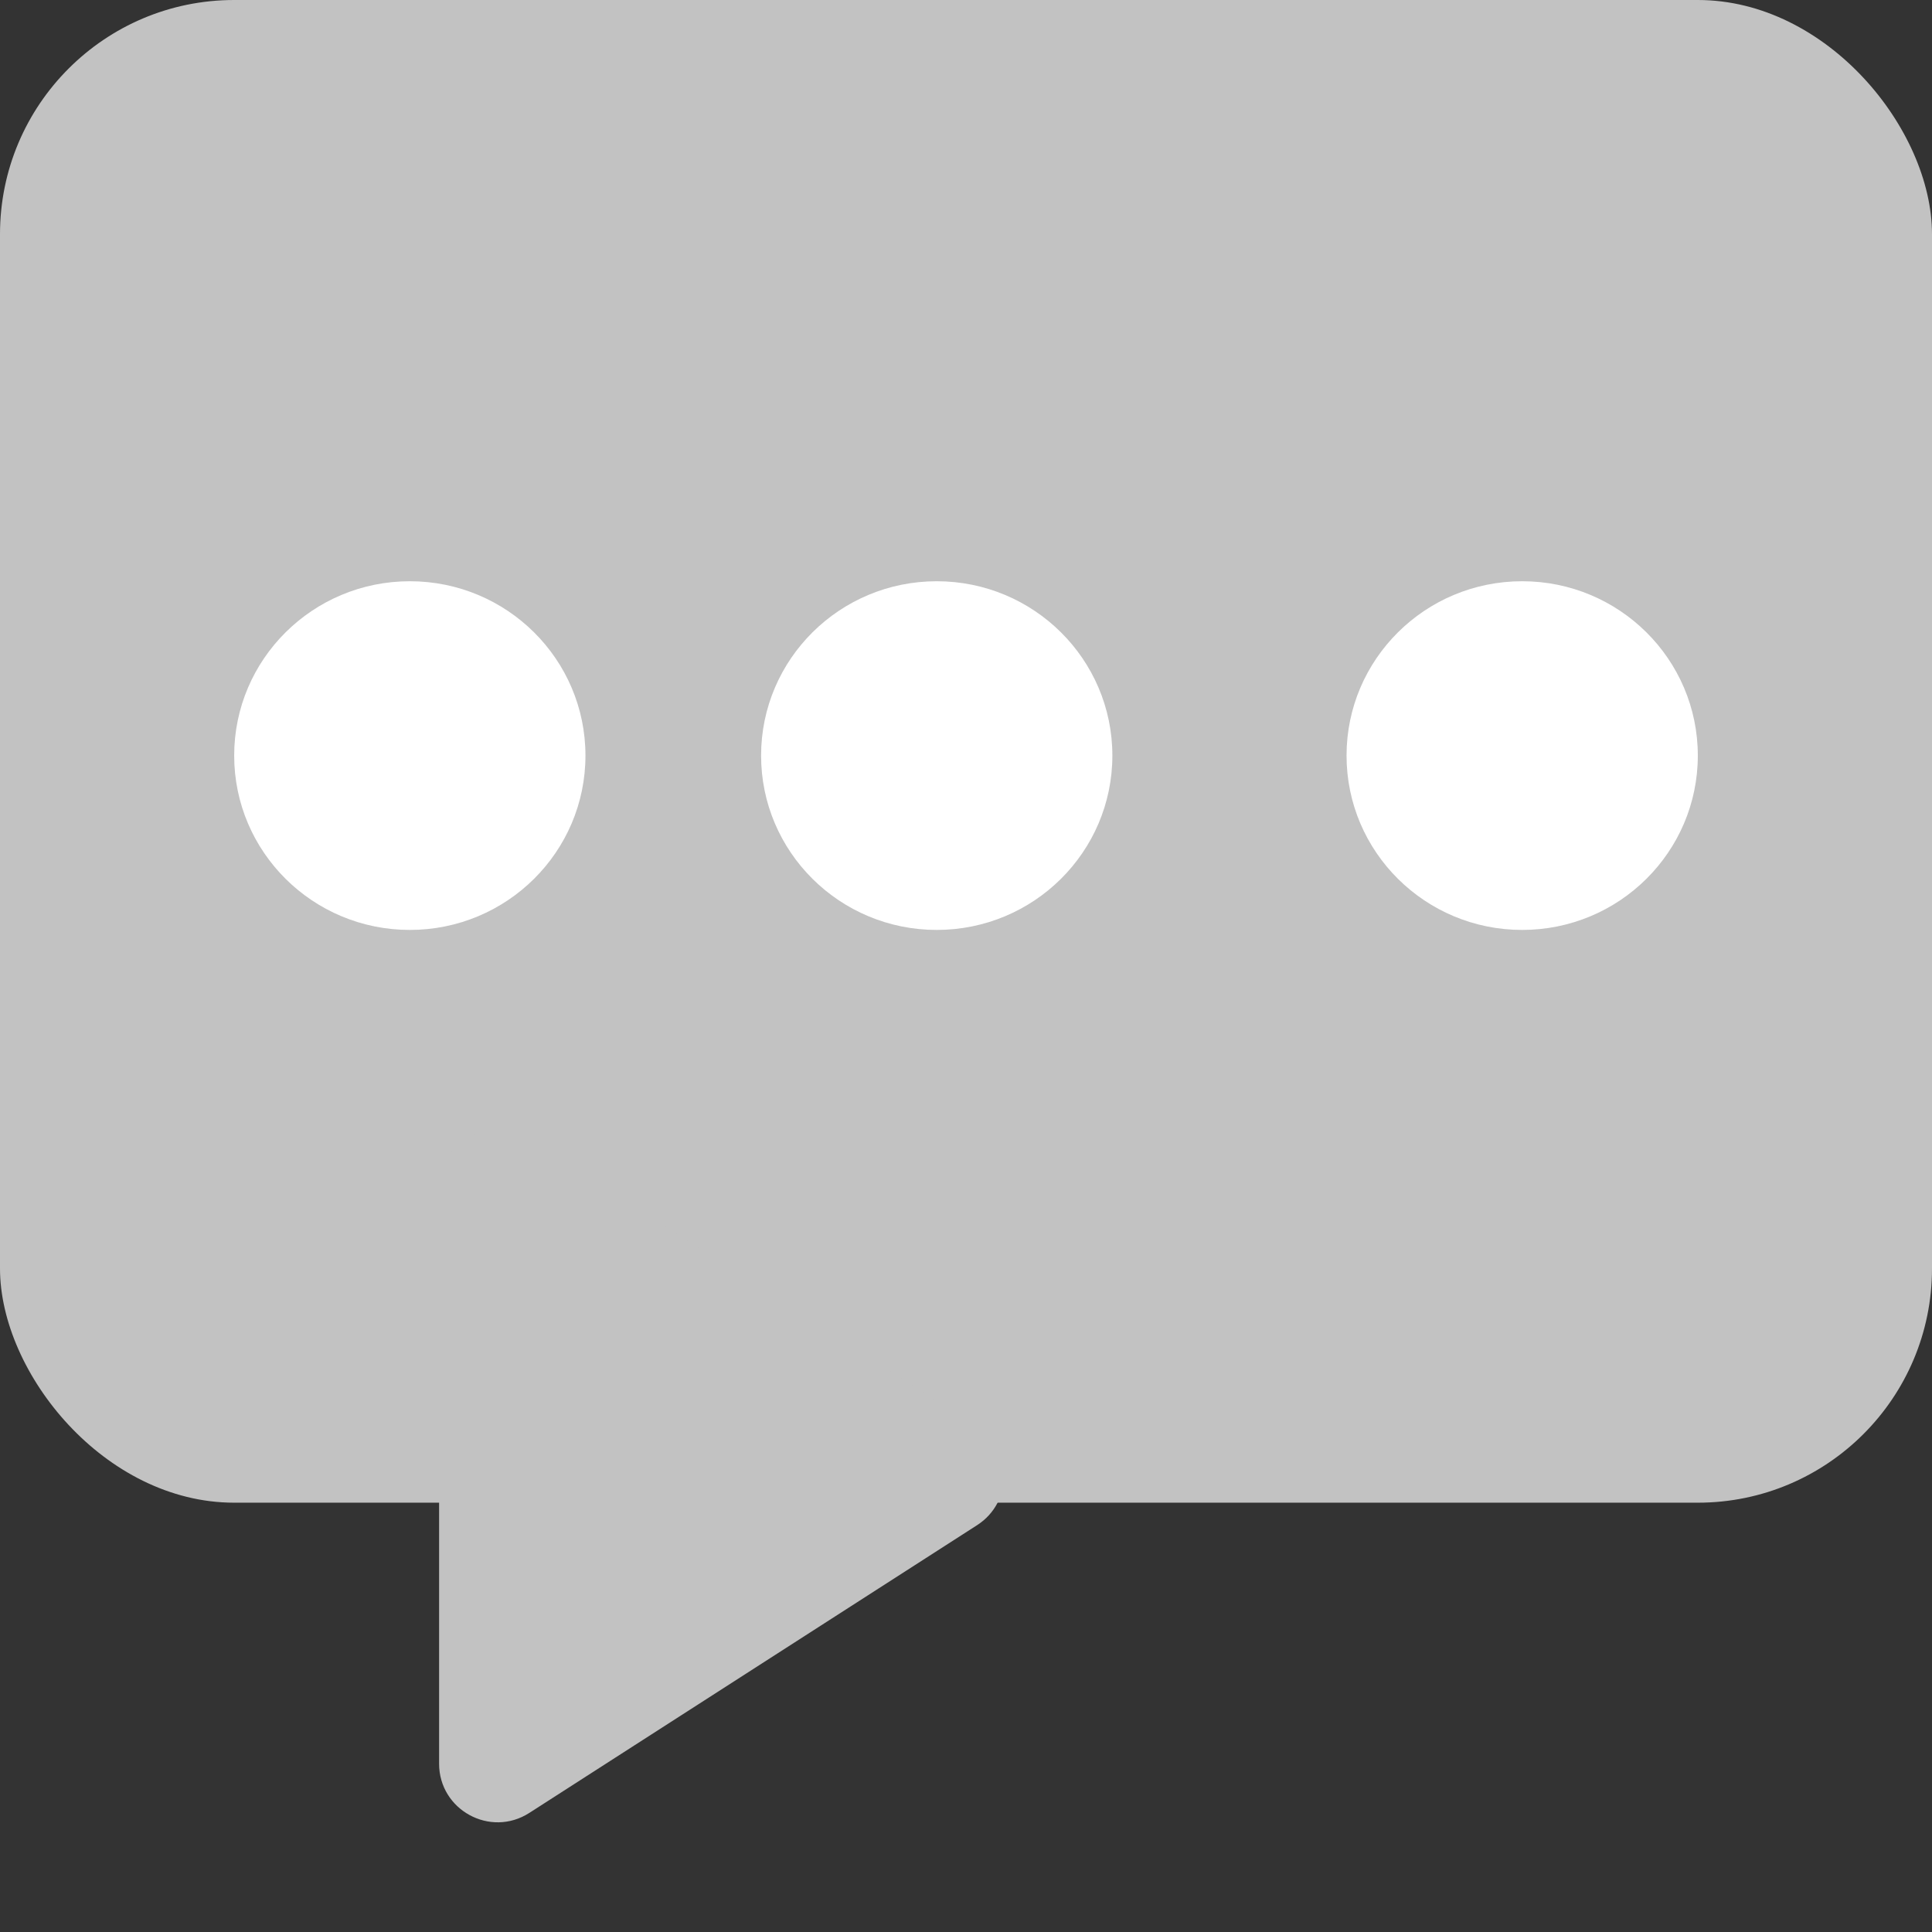 <svg width="33" height="33" viewBox="0 0 33 33" fill="none" xmlns="http://www.w3.org/2000/svg">
<rect x="0" y="0" width="33" height="33" fill="#333333" stroke="none"/>
<rect width="33" height="25.667" rx="4" fill="#C2C2C2"/>
<path d="M16.691 24.367C17.303 24.761 17.303 25.656 16.691 26.05L9.041 30.966C8.375 31.394 7.5 30.916 7.5 30.125L7.5 20.292C7.5 19.501 8.375 19.023 9.041 19.451L16.691 24.367Z" fill="#C2C2C2"/>
<ellipse cx="7" cy="12.906" rx="3" ry="2.978" fill="white"/>
<ellipse cx="16" cy="12.906" rx="3" ry="2.978" fill="white"/>
<ellipse cx="26" cy="12.906" rx="3" ry="2.978" fill="white"/>
</svg>
